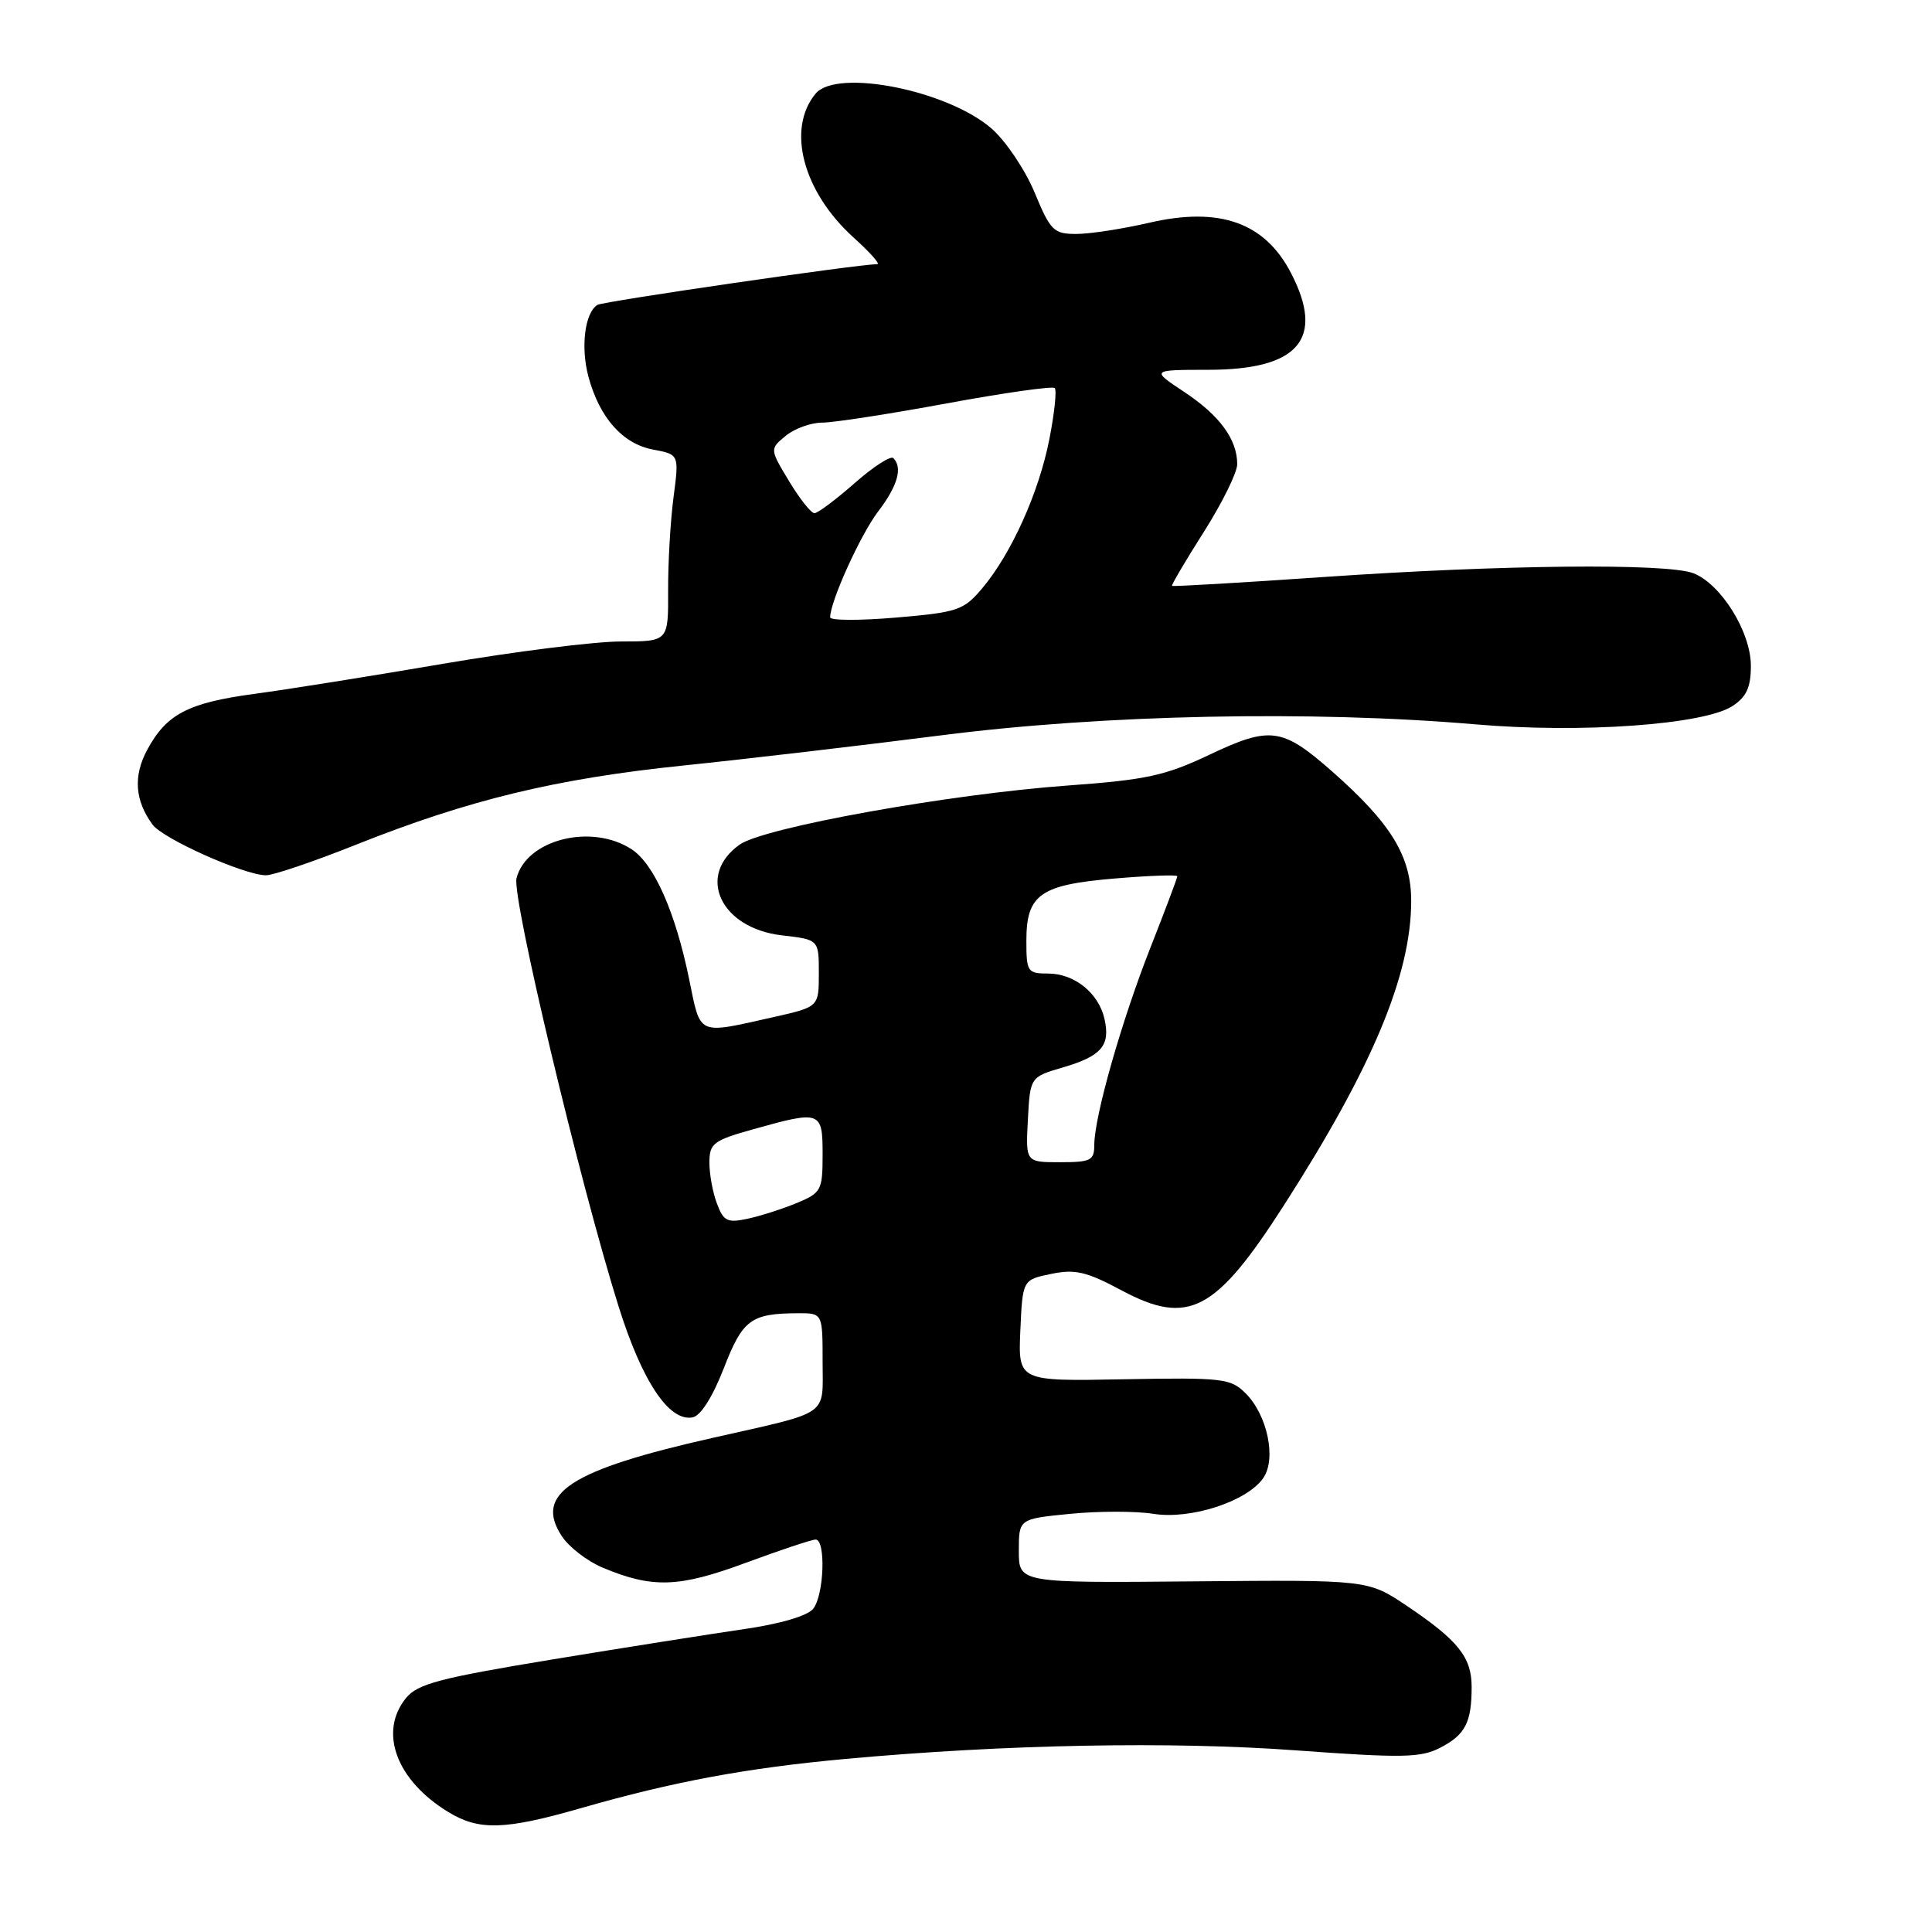 <?xml version="1.0" encoding="UTF-8" standalone="no"?>
<!DOCTYPE svg PUBLIC "-//W3C//DTD SVG 1.1//EN" "http://www.w3.org/Graphics/SVG/1.1/DTD/svg11.dtd" >
<svg xmlns="http://www.w3.org/2000/svg" xmlns:xlink="http://www.w3.org/1999/xlink" version="1.1" viewBox="0 0 256 256">
 <g >
 <path fill="currentColor"
d=" M 77.04 239.57 C 89.24 236.07 98.92 234.27 112.00 233.07 C 133.23 231.13 155.09 230.72 171.69 231.93 C 185.79 232.96 188.26 232.92 190.82 231.59 C 194.16 229.87 195.00 228.24 195.00 223.53 C 195.00 219.58 193.21 217.35 186.38 212.76 C 181.25 209.33 181.25 209.33 158.13 209.54 C 135.00 209.75 135.00 209.75 135.00 205.50 C 135.00 201.26 135.00 201.26 141.81 200.59 C 145.56 200.22 150.51 200.22 152.83 200.59 C 157.76 201.38 165.22 198.96 167.38 195.86 C 169.16 193.32 167.95 187.50 165.03 184.60 C 163.06 182.64 161.99 182.52 148.91 182.76 C 134.91 183.03 134.91 183.03 135.20 176.31 C 135.50 169.58 135.50 169.58 139.28 168.80 C 142.47 168.14 143.96 168.49 148.65 171.00 C 157.48 175.71 161.08 173.81 170.13 159.70 C 181.85 141.44 186.98 129.17 186.99 119.40 C 187.00 113.47 184.34 109.11 176.49 102.20 C 169.90 96.40 168.32 96.19 160.27 100.00 C 154.41 102.78 151.90 103.33 141.55 104.08 C 125.78 105.22 101.21 109.64 98.00 111.92 C 92.22 116.03 95.47 123.00 103.61 123.94 C 108.50 124.50 108.50 124.50 108.50 128.96 C 108.50 133.42 108.50 133.42 102.50 134.77 C 92.28 137.06 92.87 137.32 91.32 129.77 C 89.50 120.87 86.68 114.49 83.70 112.54 C 78.39 109.06 69.73 111.24 68.44 116.38 C 67.81 118.89 76.83 156.74 81.96 173.09 C 85.08 183.04 88.65 188.40 91.77 187.81 C 92.84 187.61 94.41 185.13 95.90 181.32 C 98.41 174.84 99.49 174.04 105.75 174.01 C 109.00 174.00 109.00 174.00 109.00 180.46 C 109.00 187.78 110.17 186.97 94.50 190.51 C 75.54 194.78 70.74 197.90 74.44 203.54 C 75.38 204.99 77.81 206.86 79.83 207.71 C 86.46 210.49 89.94 210.37 98.82 207.08 C 103.39 205.39 107.56 204.00 108.07 204.00 C 109.45 204.00 109.20 211.37 107.75 213.17 C 106.99 214.12 103.37 215.18 98.50 215.88 C 94.10 216.52 82.65 218.33 73.04 219.91 C 58.22 222.36 55.32 223.12 53.79 225.01 C 50.14 229.51 52.52 235.91 59.41 240.11 C 63.49 242.59 66.88 242.49 77.04 239.57 Z  M 47.19 111.92 C 62.14 105.97 73.61 103.19 90.50 101.44 C 98.75 100.59 114.17 98.78 124.76 97.43 C 146.23 94.68 173.84 94.12 195.50 95.98 C 209.51 97.19 225.78 96.03 229.57 93.55 C 231.43 92.33 232.00 91.07 232.00 88.21 C 232.00 83.73 228.02 77.34 224.36 75.95 C 220.84 74.61 198.96 74.83 175.50 76.45 C 164.50 77.21 155.41 77.74 155.30 77.63 C 155.19 77.52 157.09 74.30 159.52 70.47 C 161.96 66.63 163.94 62.60 163.94 61.50 C 163.92 58.20 161.62 55.06 156.94 51.95 C 152.50 49.01 152.50 49.01 160.12 49.00 C 172.07 49.00 175.58 44.91 171.08 36.21 C 167.61 29.48 161.62 27.35 152.26 29.52 C 148.75 30.33 144.41 31.00 142.62 31.00 C 139.62 31.00 139.19 30.57 137.10 25.53 C 135.85 22.52 133.30 18.72 131.43 17.07 C 125.62 11.97 110.88 9.03 108.07 12.41 C 104.19 17.09 106.39 25.41 113.11 31.48 C 115.25 33.41 116.67 35.00 116.25 35.00 C 113.67 35.02 79.93 39.93 79.16 40.40 C 77.49 41.44 76.92 45.98 77.97 49.91 C 79.44 55.36 82.51 58.82 86.54 59.57 C 89.99 60.22 89.99 60.22 89.25 65.86 C 88.84 68.96 88.51 74.54 88.53 78.25 C 88.56 85.00 88.56 85.00 82.27 85.00 C 78.81 85.00 68.22 86.33 58.74 87.95 C 49.26 89.57 38.00 91.37 33.72 91.94 C 24.91 93.13 22.06 94.61 19.50 99.37 C 17.64 102.83 17.87 106.07 20.21 109.26 C 21.58 111.14 32.32 115.94 35.23 115.98 C 36.18 115.99 41.56 114.17 47.19 111.92 Z  M 95.01 159.51 C 94.45 158.06 94.00 155.61 94.00 154.07 C 94.00 151.50 94.50 151.12 99.82 149.63 C 108.77 147.12 109.00 147.21 109.00 152.99 C 109.00 157.70 108.82 158.05 105.64 159.38 C 103.80 160.15 100.87 161.09 99.15 161.47 C 96.38 162.07 95.89 161.84 95.01 159.51 Z  M 136.20 148.36 C 136.50 142.71 136.50 142.71 140.90 141.42 C 145.96 139.93 147.15 138.54 146.35 135.01 C 145.58 131.59 142.37 129.00 138.89 129.00 C 136.15 129.00 136.00 128.78 136.00 124.65 C 136.00 118.51 137.83 117.23 147.78 116.40 C 152.30 116.02 156.00 115.89 156.00 116.11 C 156.00 116.33 154.41 120.56 152.46 125.51 C 148.63 135.22 145.00 147.97 145.00 151.69 C 145.00 153.77 144.54 154.00 140.45 154.00 C 135.90 154.00 135.90 154.00 136.20 148.36 Z  M 110.00 81.80 C 110.00 79.71 114.02 70.84 116.36 67.77 C 118.95 64.38 119.63 61.96 118.37 60.70 C 118.02 60.35 115.70 61.85 113.23 64.03 C 110.75 66.21 108.36 68.00 107.92 68.00 C 107.47 68.00 105.96 66.09 104.55 63.75 C 101.99 59.50 101.99 59.50 104.11 57.75 C 105.27 56.79 107.45 56.00 108.95 56.00 C 110.45 56.00 117.88 54.85 125.46 53.45 C 133.04 52.05 139.47 51.14 139.76 51.42 C 140.04 51.71 139.72 54.77 139.04 58.22 C 137.65 65.30 133.99 73.41 130.11 78.00 C 127.69 80.86 126.88 81.14 118.75 81.83 C 113.94 82.24 110.00 82.23 110.00 81.80 Z "/>
</g>
</svg>